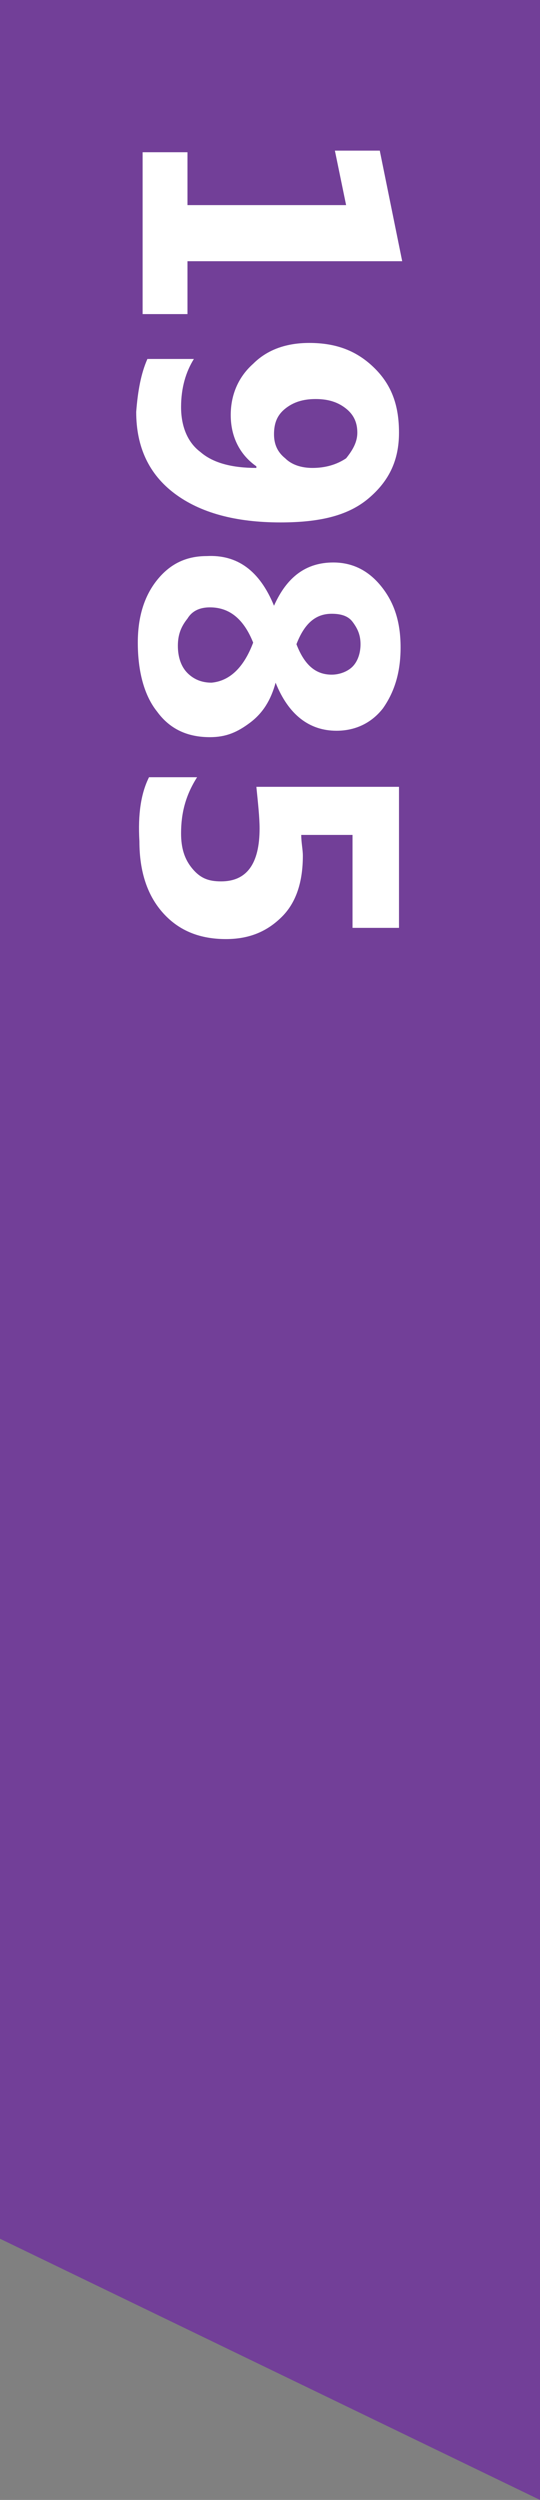 <?xml version="1.0" encoding="utf-8"?>
<!-- Generator: Adobe Illustrator 19.1.0, SVG Export Plug-In . SVG Version: 6.00 Build 0)  -->
<svg version="1.1" id="Layer_1" xmlns="http://www.w3.org/2000/svg" xmlns:xlink="http://www.w3.org/1999/xlink" x="0px" y="0px"
	 width="33.7px" height="156px" viewBox="-288 319 33.7 156" style="enable-background:new -288 319 33.7 156;"
	 xml:space="preserve">
<rect x="-288" y="319" width="33.7" height="156" fill="#808080" stroke="none"/>
<style type="text/css">
	.st0{fill:#723F98;}
	.st1{fill:#FFFFFF;}
</style>
<polygon class="st0" points="-254.3,475 -288,458.7 -288,319 -254.3,319 "/>
<g>
	<path class="st1" d="M-279.1,338.5v-10h2.8v3.3h9.9l-0.7-3.4h2.8l1.4,6.9h-13.4v3.3H-279.1z"/>
	<path class="st1" d="M-278.8,341.4h2.9c-0.5,0.8-0.8,1.8-0.8,3c0,1.2,0.4,2.2,1.2,2.8c0.8,0.7,2,1,3.5,1l0-0.1
		c-1-0.7-1.6-1.8-1.6-3.2c0-1.3,0.5-2.4,1.4-3.2c0.9-0.9,2.1-1.3,3.5-1.3c1.7,0,3,0.5,4.1,1.6s1.5,2.4,1.5,4c0,1.7-0.6,3-1.9,4.1
		s-3.1,1.5-5.5,1.5c-2.8,0-5-0.6-6.6-1.8s-2.4-2.9-2.4-5.1C-279.4,343.4-279.2,342.3-278.8,341.4z M-265.7,346
		c0-0.6-0.2-1.1-0.7-1.5c-0.5-0.4-1.1-0.6-1.9-0.6c-0.8,0-1.4,0.2-1.9,0.6c-0.5,0.4-0.7,0.9-0.7,1.6c0,0.6,0.2,1.1,0.7,1.5
		c0.4,0.4,1,0.6,1.7,0.6c0.8,0,1.5-0.2,2.1-0.6C-266,347.1-265.7,346.6-265.7,346z"/>
	<path class="st1" d="M-270.9,356.8L-270.9,356.8c0.8-1.8,2-2.7,3.7-2.7c1.2,0,2.2,0.5,3,1.5c0.8,1,1.2,2.2,1.2,3.8
		c0,1.6-0.4,2.8-1.1,3.8c-0.7,0.9-1.7,1.4-2.9,1.4c-1.7,0-3-1-3.8-3h0c-0.3,1.1-0.8,1.9-1.6,2.5s-1.5,0.9-2.5,0.9
		c-1.4,0-2.5-0.5-3.3-1.6c-0.8-1-1.2-2.5-1.2-4.3c0-1.6,0.4-2.9,1.2-3.9s1.8-1.5,3.1-1.5C-273.2,353.6-271.8,354.6-270.9,356.8z
		 M-272.2,359.1c-0.6-1.5-1.5-2.2-2.7-2.2c-0.6,0-1.1,0.2-1.4,0.7c-0.4,0.5-0.6,1-0.6,1.7c0,0.7,0.2,1.3,0.6,1.7
		c0.4,0.4,0.9,0.6,1.5,0.6C-273.7,361.5-272.8,360.7-272.2,359.1z M-267.3,361.1c0.5,0,1-0.2,1.3-0.5c0.3-0.3,0.5-0.8,0.5-1.4
		c0-0.6-0.2-1-0.5-1.4s-0.8-0.5-1.3-0.5c-1,0-1.7,0.6-2.2,1.9C-269,360.5-268.3,361.1-267.3,361.1z"/>
	<path class="st1" d="M-278.7,367.5h3c-0.7,1.1-1,2.2-1,3.5c0,0.9,0.2,1.6,0.7,2.2s1,0.8,1.8,0.8c1.6,0,2.4-1.1,2.4-3.3
		c0-0.7-0.1-1.6-0.2-2.6h8.9v8.8h-2.9v-5.8h-3.2c0,0.5,0.1,0.9,0.1,1.3c0,1.6-0.4,2.9-1.3,3.8c-0.9,0.9-2,1.4-3.5,1.4
		c-1.6,0-2.9-0.5-3.9-1.6s-1.5-2.6-1.5-4.5C-279.4,369.8-279.2,368.5-278.7,367.5z"/>
</g>
</svg>
